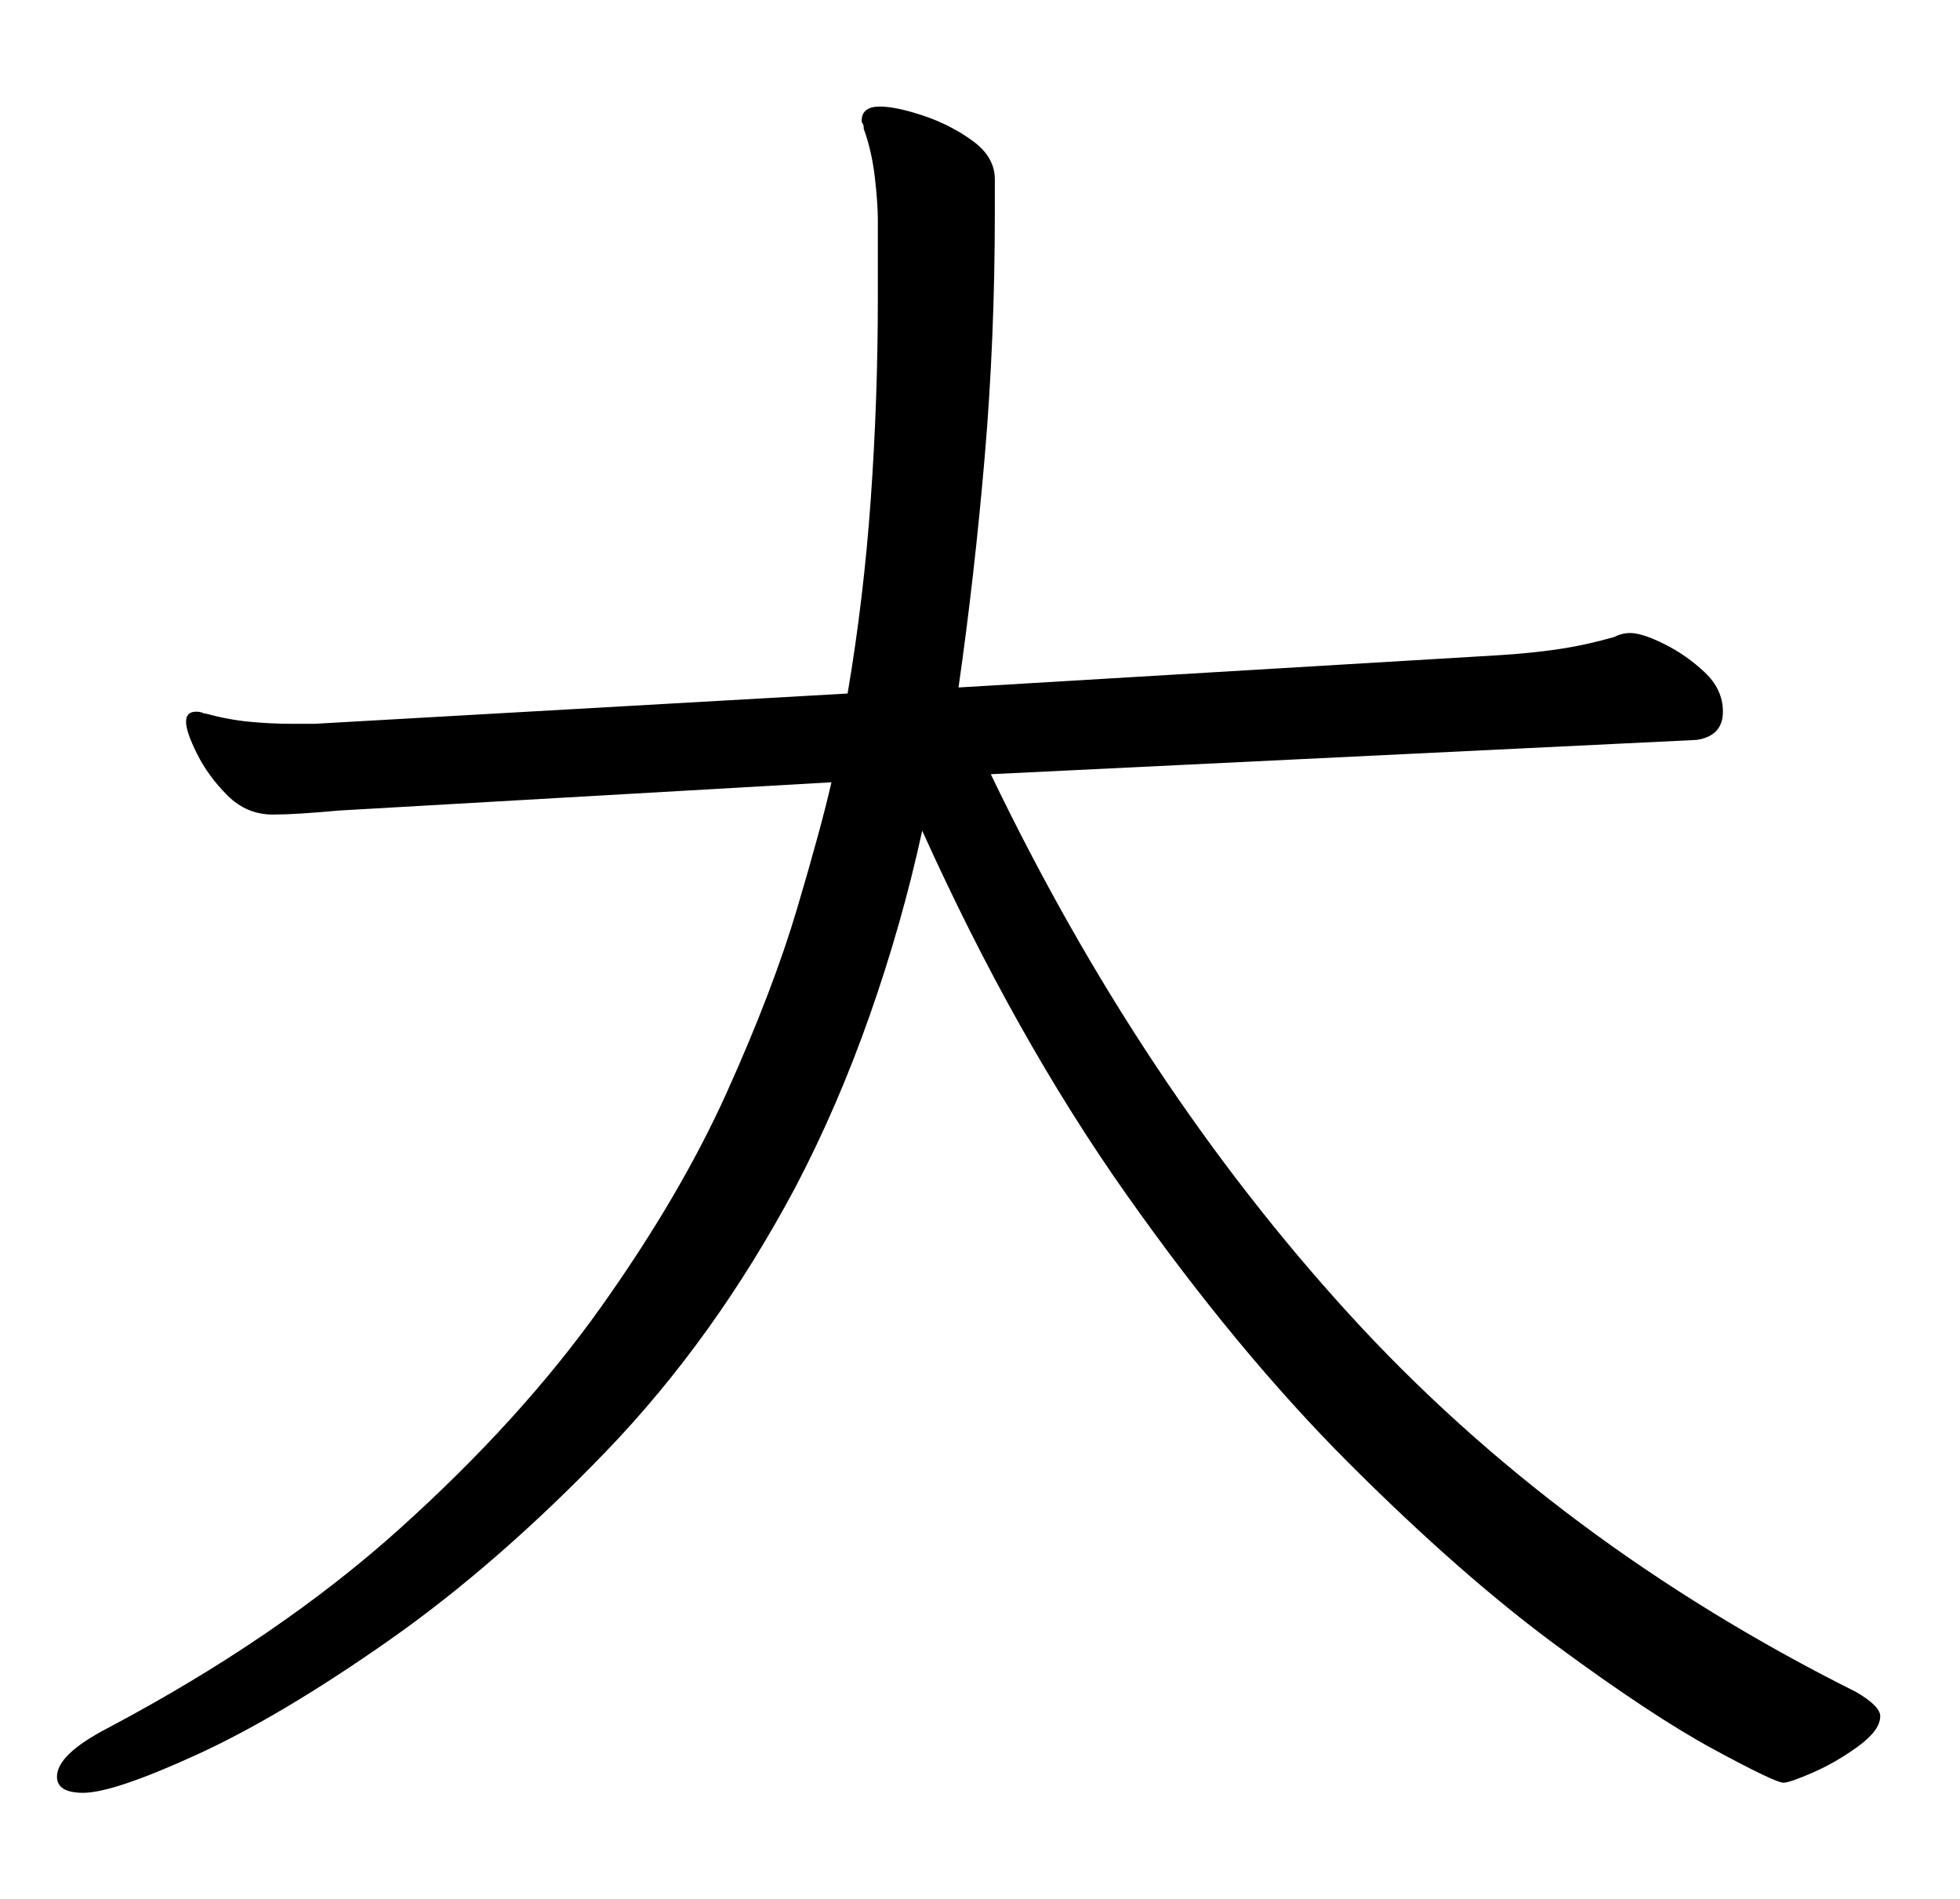 <?xml version="1.0" standalone="no"?>
<!DOCTYPE svg PUBLIC "-//W3C//DTD SVG 1.1//EN" "http://www.w3.org/Graphics/SVG/1.1/DTD/svg11.dtd" >
<svg xmlns="http://www.w3.org/2000/svg" xmlns:xlink="http://www.w3.org/1999/xlink" version="1.1" viewBox="-10 0 1032 1000">
   <path fill="currentColor"
d="M511.682 407.61c52.389 109.027 115.221 203.717 188.495 284.071c73.274 80.353 162.301 146.726 267.08 199.115c8.495 4.955 12.743 9.203 12.743 12.743c0 4.956 -3.894 10.266 -11.682 15.929
c-7.787 5.664 -15.752 10.266 -23.894 13.806s-13.274 5.31 -15.398 5.31c-2.832 0 -15.044 -5.841 -36.637 -17.521c-21.594 -11.682 -49.204 -29.912 -82.832 -54.69c-33.629 -24.779 -70.089 -56.815 -109.381 -96.106
s-78.407 -86.549 -117.345 -141.77c-38.938 -55.222 -74.69 -118.938 -107.257 -191.15c-7.08 32.566 -16.283 64.955 -27.61 97.168c-11.328 32.212 -24.425 62.477 -39.292 90.796c-28.319 53.098 -61.594 99.47 -99.823 139.115
c-38.23 39.647 -76.283 72.743 -114.159 99.292s-71.505 46.549 -100.886 60c-29.38 13.451 -49.38 20.177 -60 20.177c-9.203 0 -13.805 -2.831 -13.805 -8.495c0 -7.788 8.85 -16.283 26.549 -25.486
c60.177 -31.858 111.504 -66.903 153.982 -105.133c42.477 -38.23 77.698 -76.991 105.663 -116.283s50.089 -76.991 66.372 -113.098s28.673 -68.495 37.168 -97.168s14.514 -50.797 18.053 -66.372l-259.114 14.867
c-7.788 0.708 -14.514 1.239 -20.178 1.593c-5.663 0.354 -10.619 0.531 -14.867 0.531c-9.203 0 -17.168 -3.362 -23.894 -10.088c-6.726 -6.727 -12.035 -13.982 -15.93 -21.77
c-3.894 -7.787 -5.84 -13.451 -5.84 -16.991s1.77 -5.31 5.31 -5.31c1.416 0 2.478 0.177 3.186 0.531c0.708 0.354 1.416 0.53 2.124 0.53c7.787 2.124 15.398 3.54 22.832 4.248
s14.69 1.062 21.77 1.062h12.743l280.354 -15.93c5.663 -33.274 9.734 -67.434 12.212 -102.478c2.479 -35.045 3.717 -70.266 3.717 -105.664v-41.416c0 -5.663 -0.53 -13.097 -1.593 -22.301
c-1.062 -9.203 -3.009 -17.699 -5.841 -25.486c0 -1.416 -0.177 -2.301 -0.53 -2.655c-0.354 -0.354 -0.531 -0.885 -0.531 -1.593c0 -4.956 3.186 -7.434 9.558 -7.434c5.663 0 13.274 1.593 22.832 4.778
c9.557 3.187 18.23 7.611 26.018 13.274c7.787 5.664 11.681 12.39 11.681 20.178v18.053c0 43.894 -1.77 86.549 -5.31 127.965c-3.539 41.416 -8.142 81.946 -13.805 121.593l284.602 -16.991
c11.327 -0.708 21.77 -1.771 31.327 -3.186c9.558 -1.416 19.292 -3.54 29.204 -6.372c2.831 -1.416 5.663 -2.124 8.495 -2.124c4.248 0 10.266 1.947 18.053 5.841c7.788 3.894 14.868 8.85 21.239 14.867
c6.372 6.018 9.558 12.921 9.558 20.708c0 8.495 -4.602 13.451 -13.806 14.867z" />
</svg>
